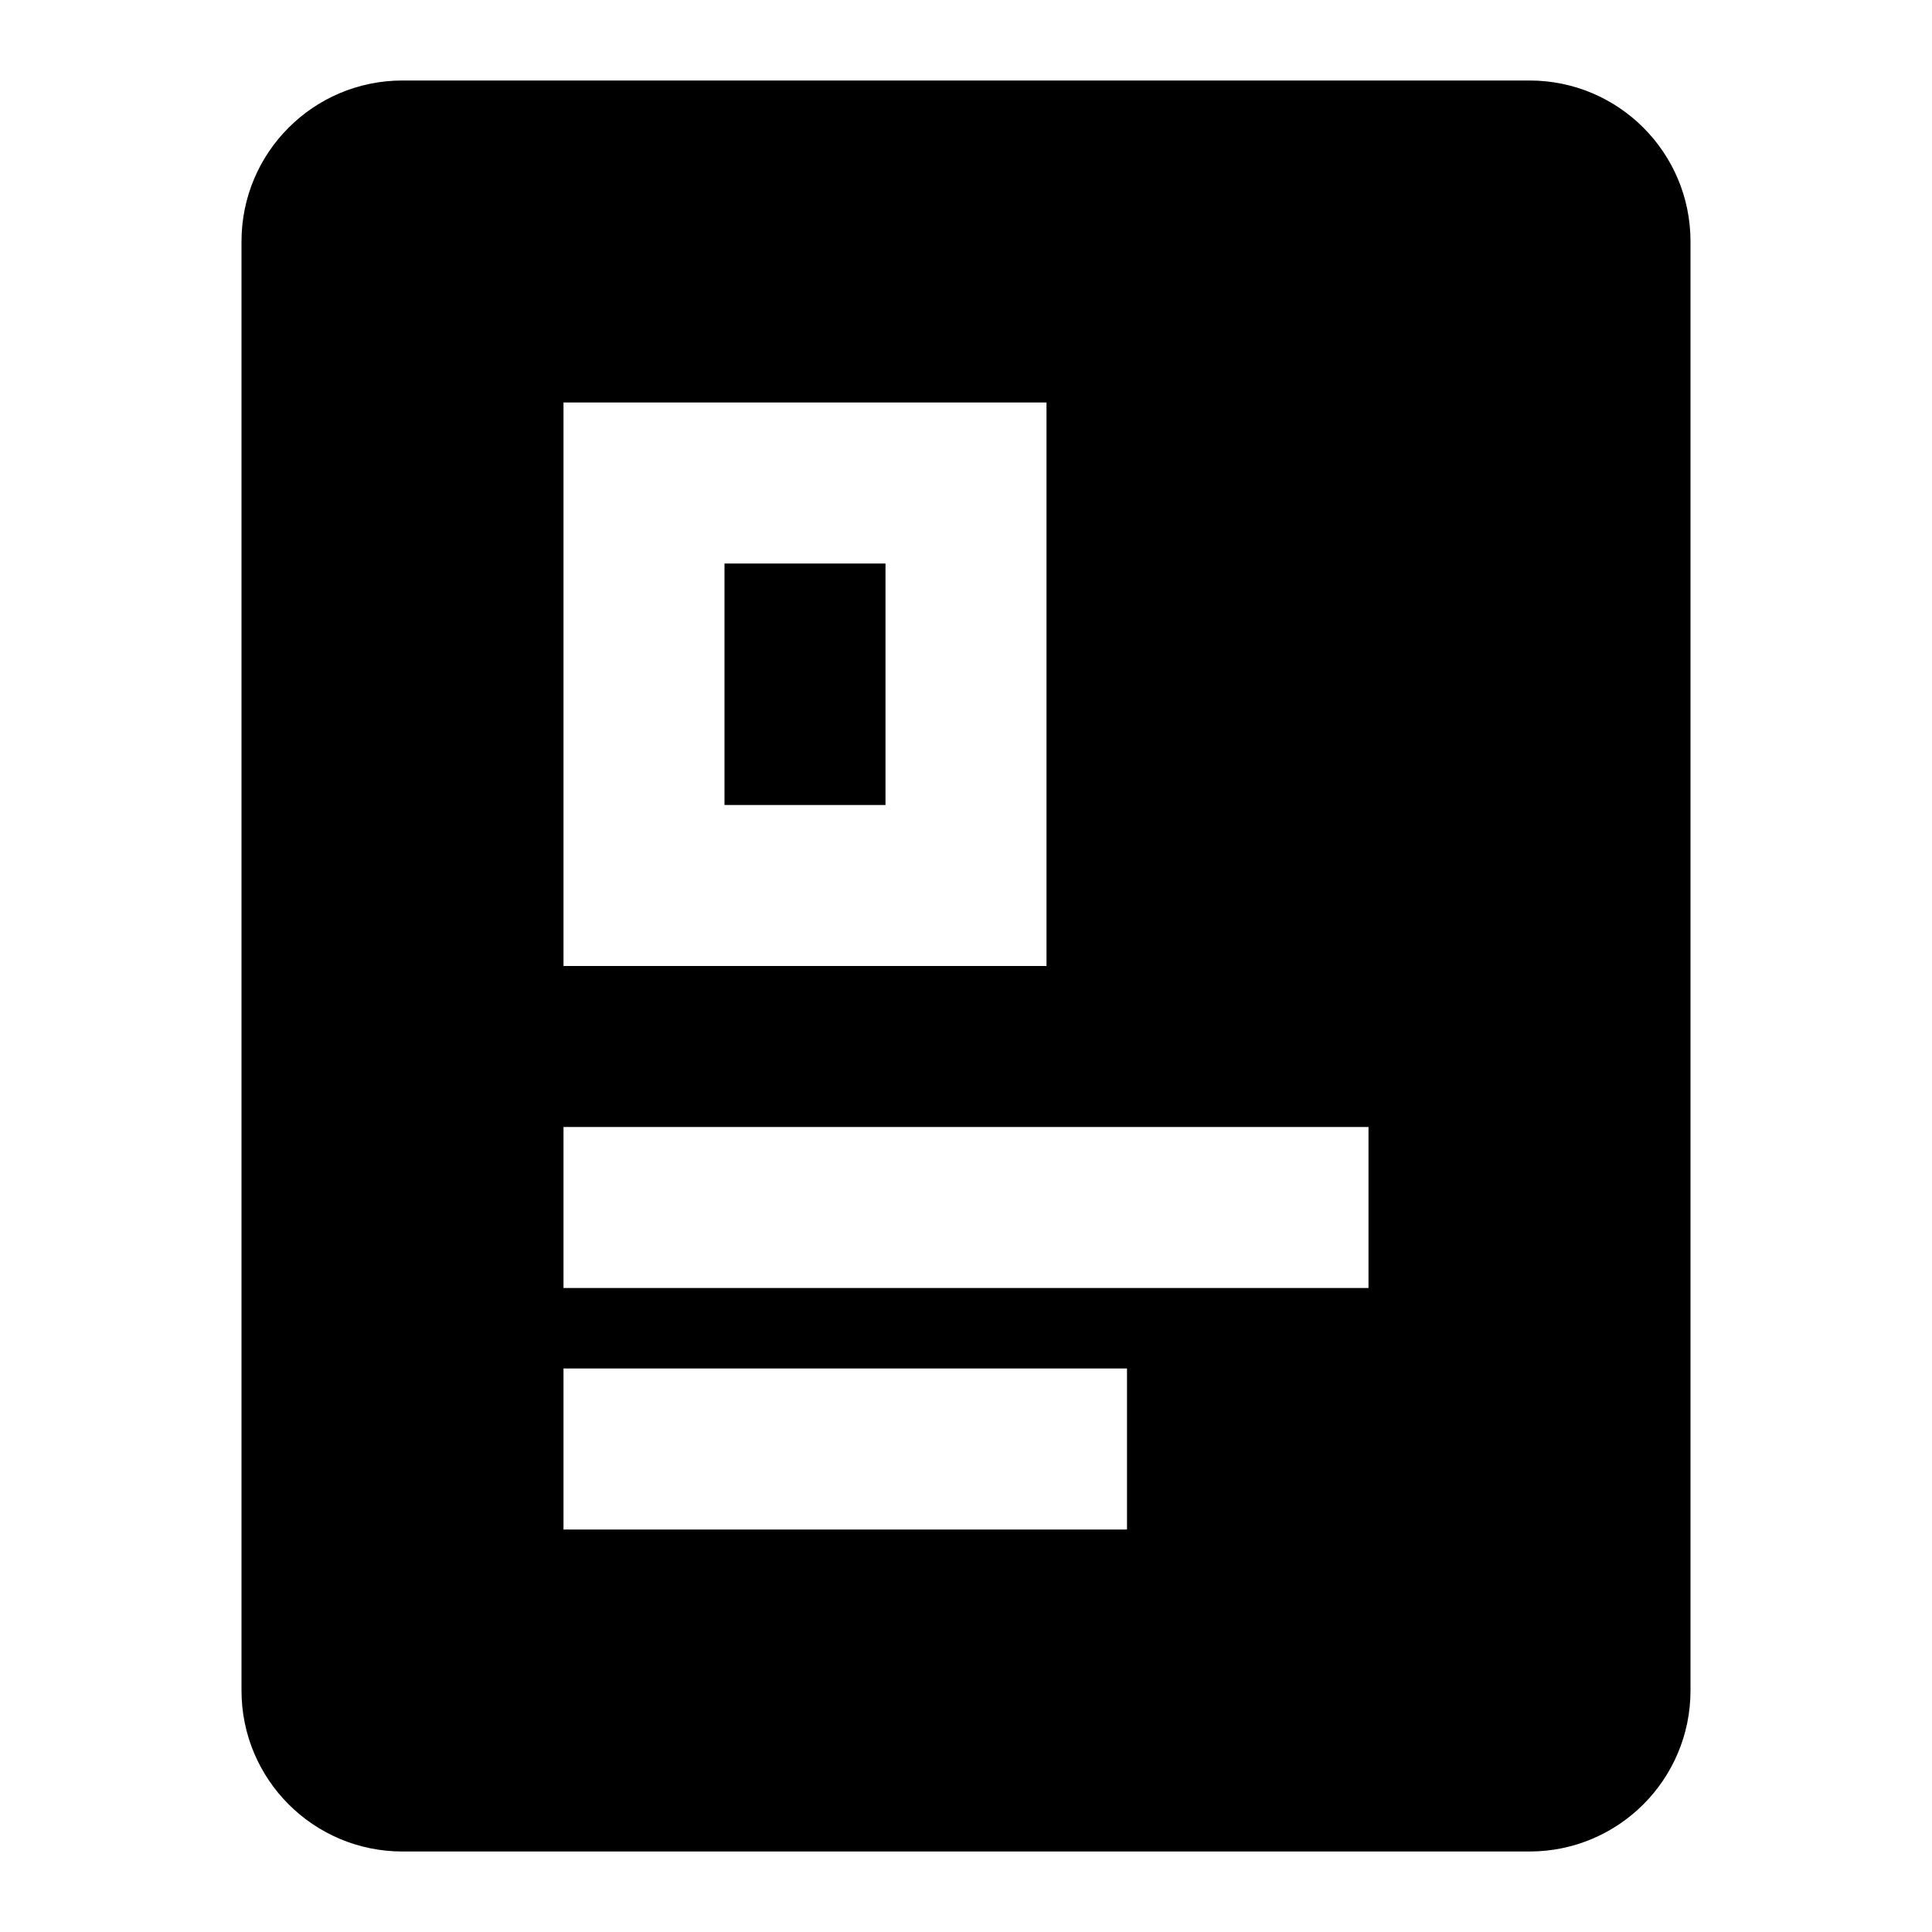<svg
    xmlns="http://www.w3.org/2000/svg"
    viewBox="0 0 24 24"
    id="vector">
    <path
        id="path_3"
        d="M 3 3 L 3 21 C 3 22.105 3.895 23 5 23 L 14.647 23 L 19 23 C 20.105 23 21 22.105 21 21 L 21 3 C 21 1.895 20.105 1 19 1 L 5 1 C 3.895 1 3 1.895 3 3 Z M 7 5 L 7 12 L 13 12 L 13 5 L 7 5 Z M 11 7 L 11 10 L 9 10 L 9 7 L 11 7 Z M 14 19 L 7 19 L 7 17 L 14 17 L 14 19 Z M 7 16 L 17 16 L 17 14 L 7 14 L 7 16 Z"
        fill="#000000"
        fill-rule="evenodd"/>
</svg>
